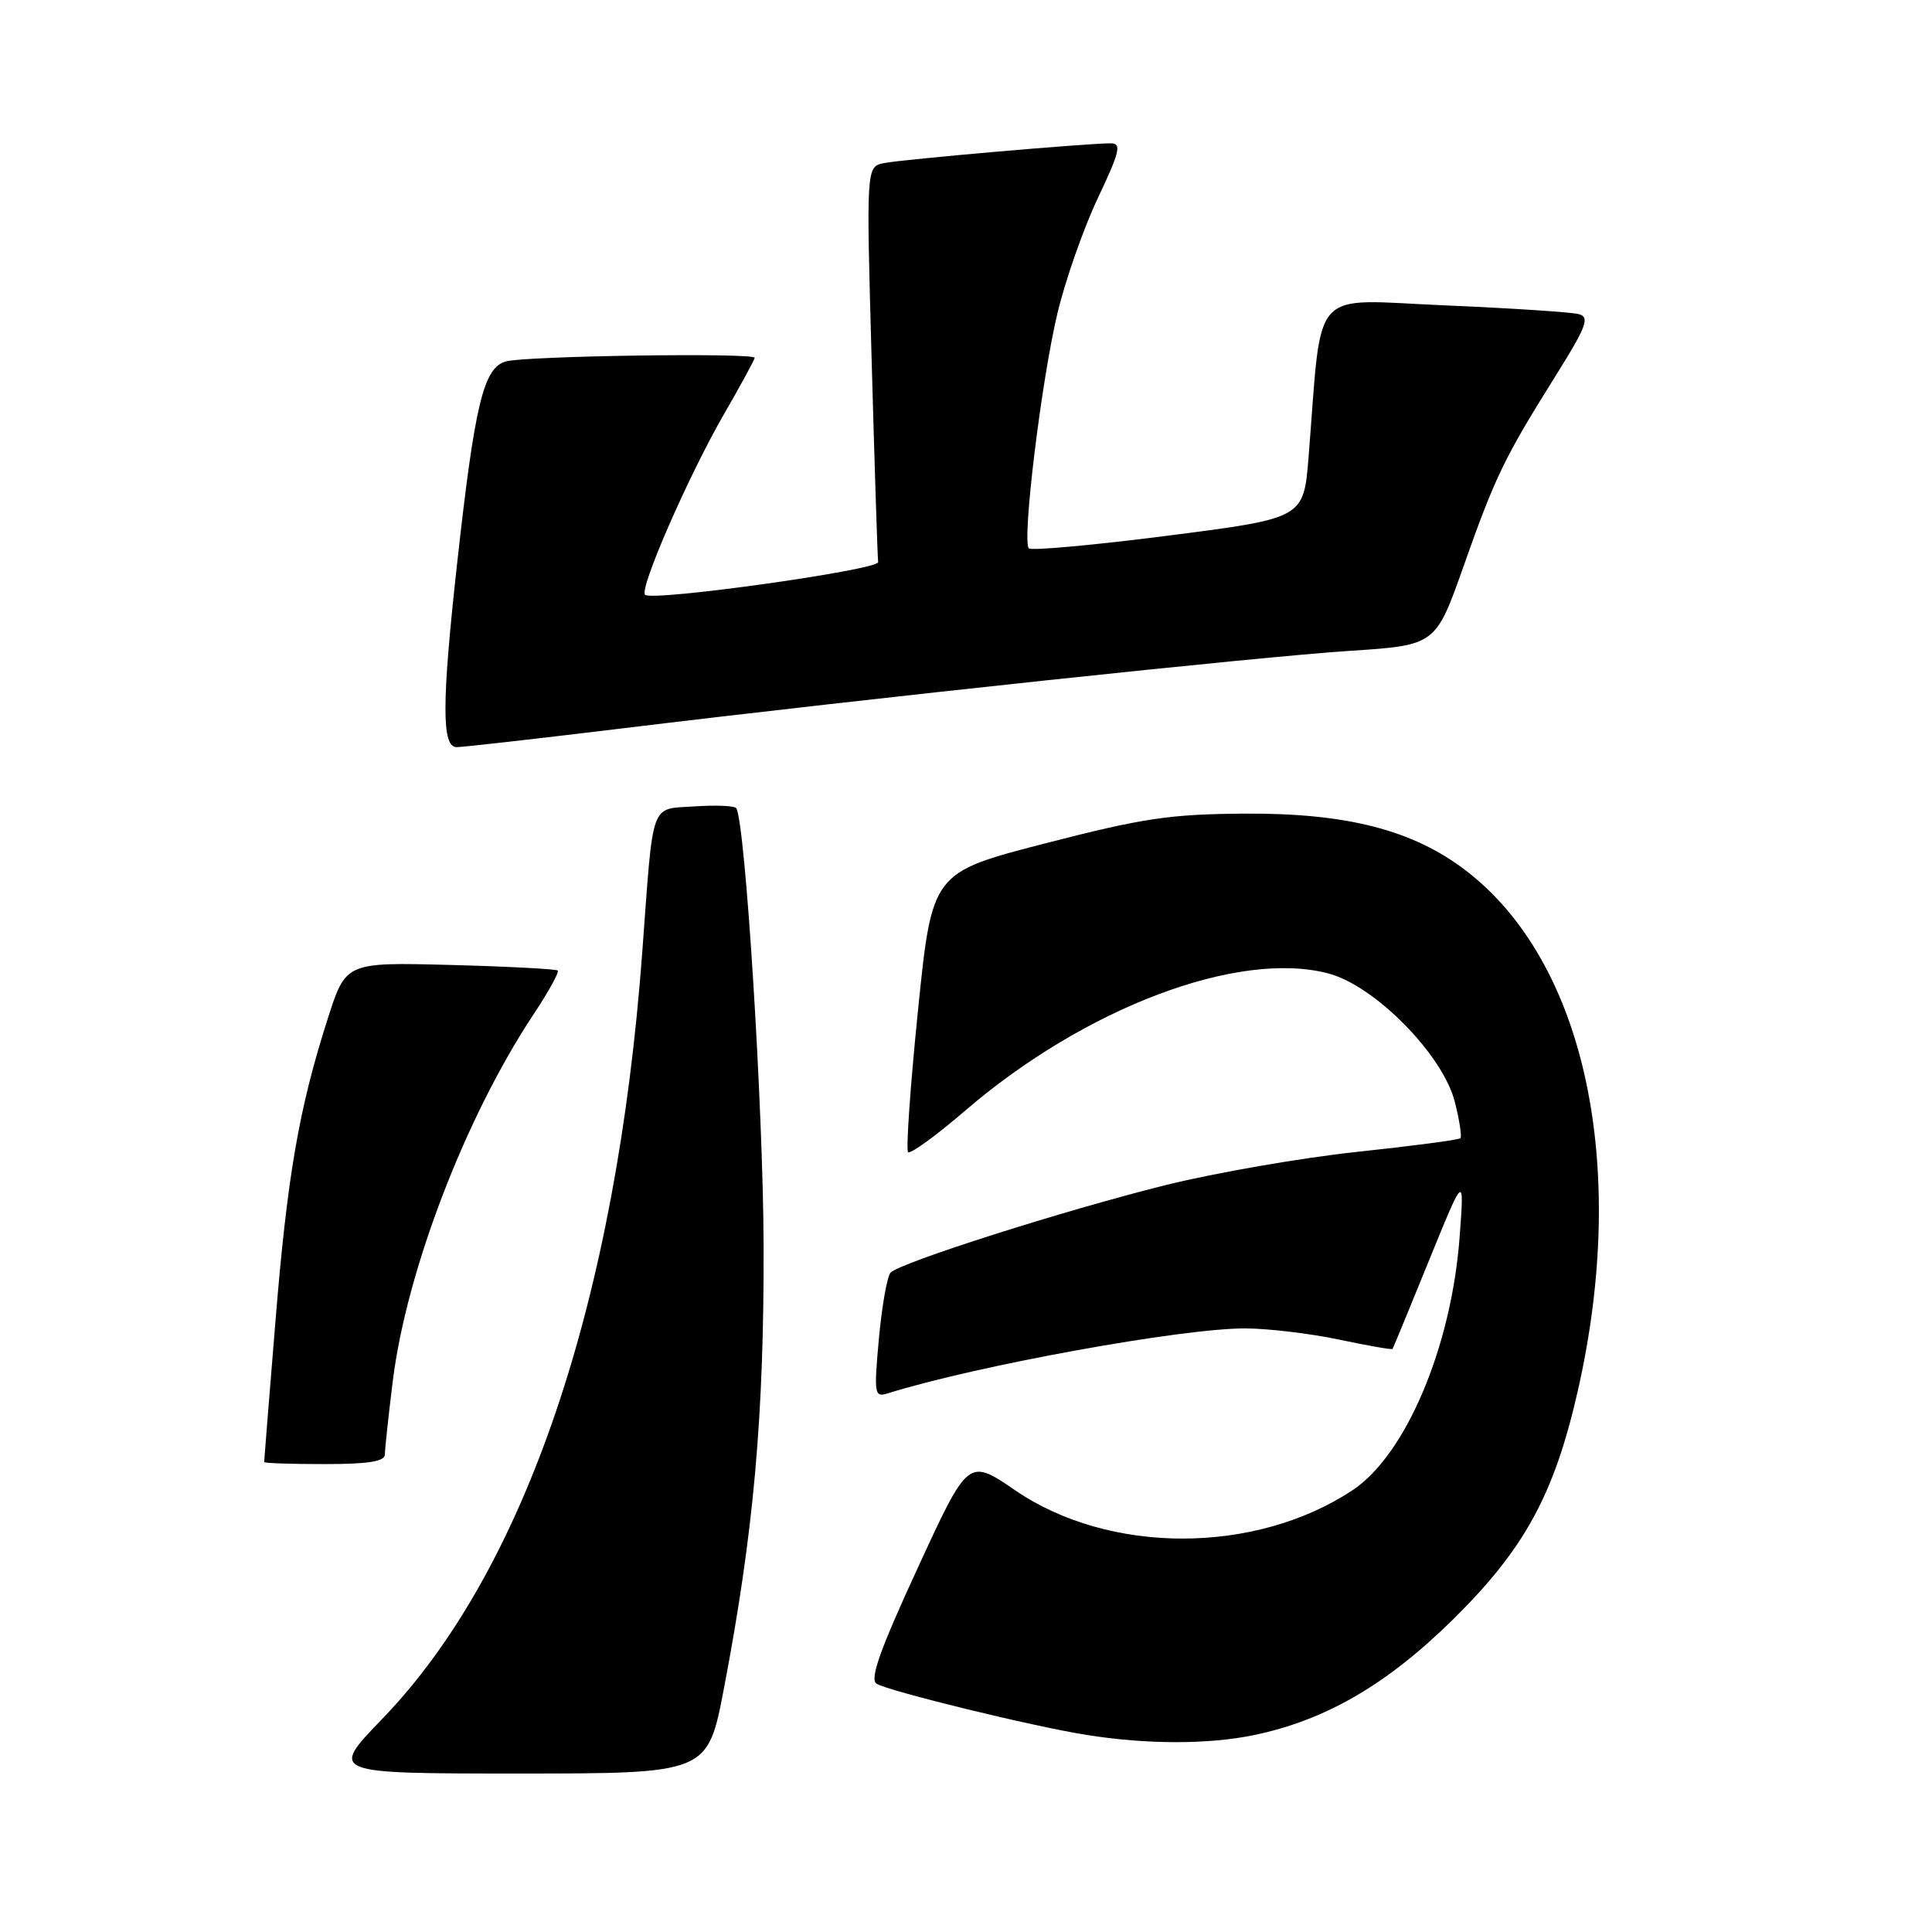 <?xml version="1.0" encoding="UTF-8" standalone="no"?>
<!DOCTYPE svg PUBLIC "-//W3C//DTD SVG 1.1//EN" "http://www.w3.org/Graphics/SVG/1.1/DTD/svg11.dtd" >
<svg xmlns="http://www.w3.org/2000/svg" xmlns:xlink="http://www.w3.org/1999/xlink" version="1.1" viewBox="0 0 256 256">
 <g >
 <path fill="currentColor"
d=" M 95.92 223.75 C 99.87 203.09 101.25 187.63 101.18 165.00 C 101.13 146.82 98.76 109.05 97.56 107.09 C 97.36 106.77 94.90 106.66 92.09 106.85 C 86.07 107.26 86.61 105.77 85.11 126.08 C 81.69 172.42 69.58 208.15 50.66 227.75 C 43.66 235.00 43.66 235.00 68.72 235.00 C 93.77 235.00 93.77 235.00 95.92 223.75 Z  M 166.20 229.90 C 175.69 227.92 183.83 223.18 192.61 214.51 C 202.03 205.20 205.95 198.01 209.07 184.28 C 215.86 154.41 210.02 127.39 194.18 115.31 C 187.19 109.98 178.45 107.73 165.00 107.81 C 155.04 107.87 151.49 108.40 138.50 111.75 C 123.50 115.62 123.50 115.62 121.64 133.87 C 120.62 143.90 120.03 152.36 120.33 152.66 C 120.63 152.96 124.01 150.50 127.84 147.21 C 143.74 133.52 164.10 125.83 176.03 128.99 C 182.19 130.62 191.19 139.76 192.77 146.00 C 193.39 148.44 193.72 150.61 193.51 150.82 C 193.30 151.04 187.13 151.85 179.81 152.63 C 172.49 153.41 161.10 155.39 154.50 157.02 C 141.15 160.34 119.29 167.29 118.01 168.63 C 117.55 169.11 116.86 173.04 116.46 177.36 C 115.79 184.75 115.86 185.18 117.62 184.63 C 129.34 180.96 156.62 176.00 165.00 176.02 C 168.03 176.03 173.62 176.70 177.43 177.50 C 181.24 178.31 184.43 178.87 184.52 178.74 C 184.61 178.61 186.79 173.32 189.36 167.00 C 194.04 155.50 194.04 155.50 193.40 164.00 C 192.30 178.56 186.24 192.83 179.19 197.48 C 166.29 206.00 146.96 206.00 134.51 197.47 C 128.30 193.22 128.30 193.22 121.60 207.77 C 116.60 218.61 115.21 222.51 116.15 223.10 C 117.79 224.10 136.89 228.77 144.00 229.89 C 151.97 231.16 160.14 231.16 166.20 229.90 Z  M 51.00 192.72 C 51.00 192.02 51.47 187.63 52.05 182.97 C 53.87 168.34 61.71 147.94 70.74 134.34 C 72.70 131.39 74.12 128.80 73.90 128.60 C 73.68 128.40 67.27 128.06 59.66 127.86 C 45.82 127.50 45.82 127.50 43.42 135.00 C 39.60 146.93 38.05 155.90 36.48 175.31 C 35.66 185.29 35.00 193.58 35.00 193.73 C 35.00 193.88 38.60 194.00 43.00 194.00 C 48.82 194.00 51.00 193.65 51.00 192.72 Z  M 82.25 96.54 C 115.66 92.47 166.74 87.03 178.86 86.24 C 190.23 85.50 190.23 85.50 193.94 75.00 C 198.12 63.15 199.34 60.64 206.12 49.81 C 210.22 43.26 210.68 42.04 209.22 41.63 C 208.27 41.36 200.25 40.84 191.40 40.46 C 173.34 39.70 175.24 37.58 173.39 60.59 C 172.74 68.67 172.74 68.67 154.83 70.97 C 144.99 72.23 136.66 72.99 136.33 72.66 C 135.39 71.72 137.99 50.40 140.12 41.50 C 141.17 37.10 143.58 30.24 145.47 26.25 C 148.38 20.10 148.64 19.00 147.20 18.99 C 144.13 18.98 119.55 21.12 117.14 21.61 C 114.78 22.09 114.78 22.09 115.50 47.80 C 115.89 61.93 116.28 73.94 116.36 74.48 C 116.51 75.51 86.39 79.73 85.47 78.81 C 84.68 78.02 91.22 63.06 95.89 54.95 C 98.15 51.03 100.00 47.64 100.00 47.41 C 100.00 46.72 69.66 47.15 67.04 47.89 C 64.06 48.72 62.91 53.51 60.55 74.85 C 58.53 93.16 58.52 99.00 60.50 99.00 C 61.33 99.00 71.12 97.89 82.25 96.54 Z "/>
</g>
</svg>